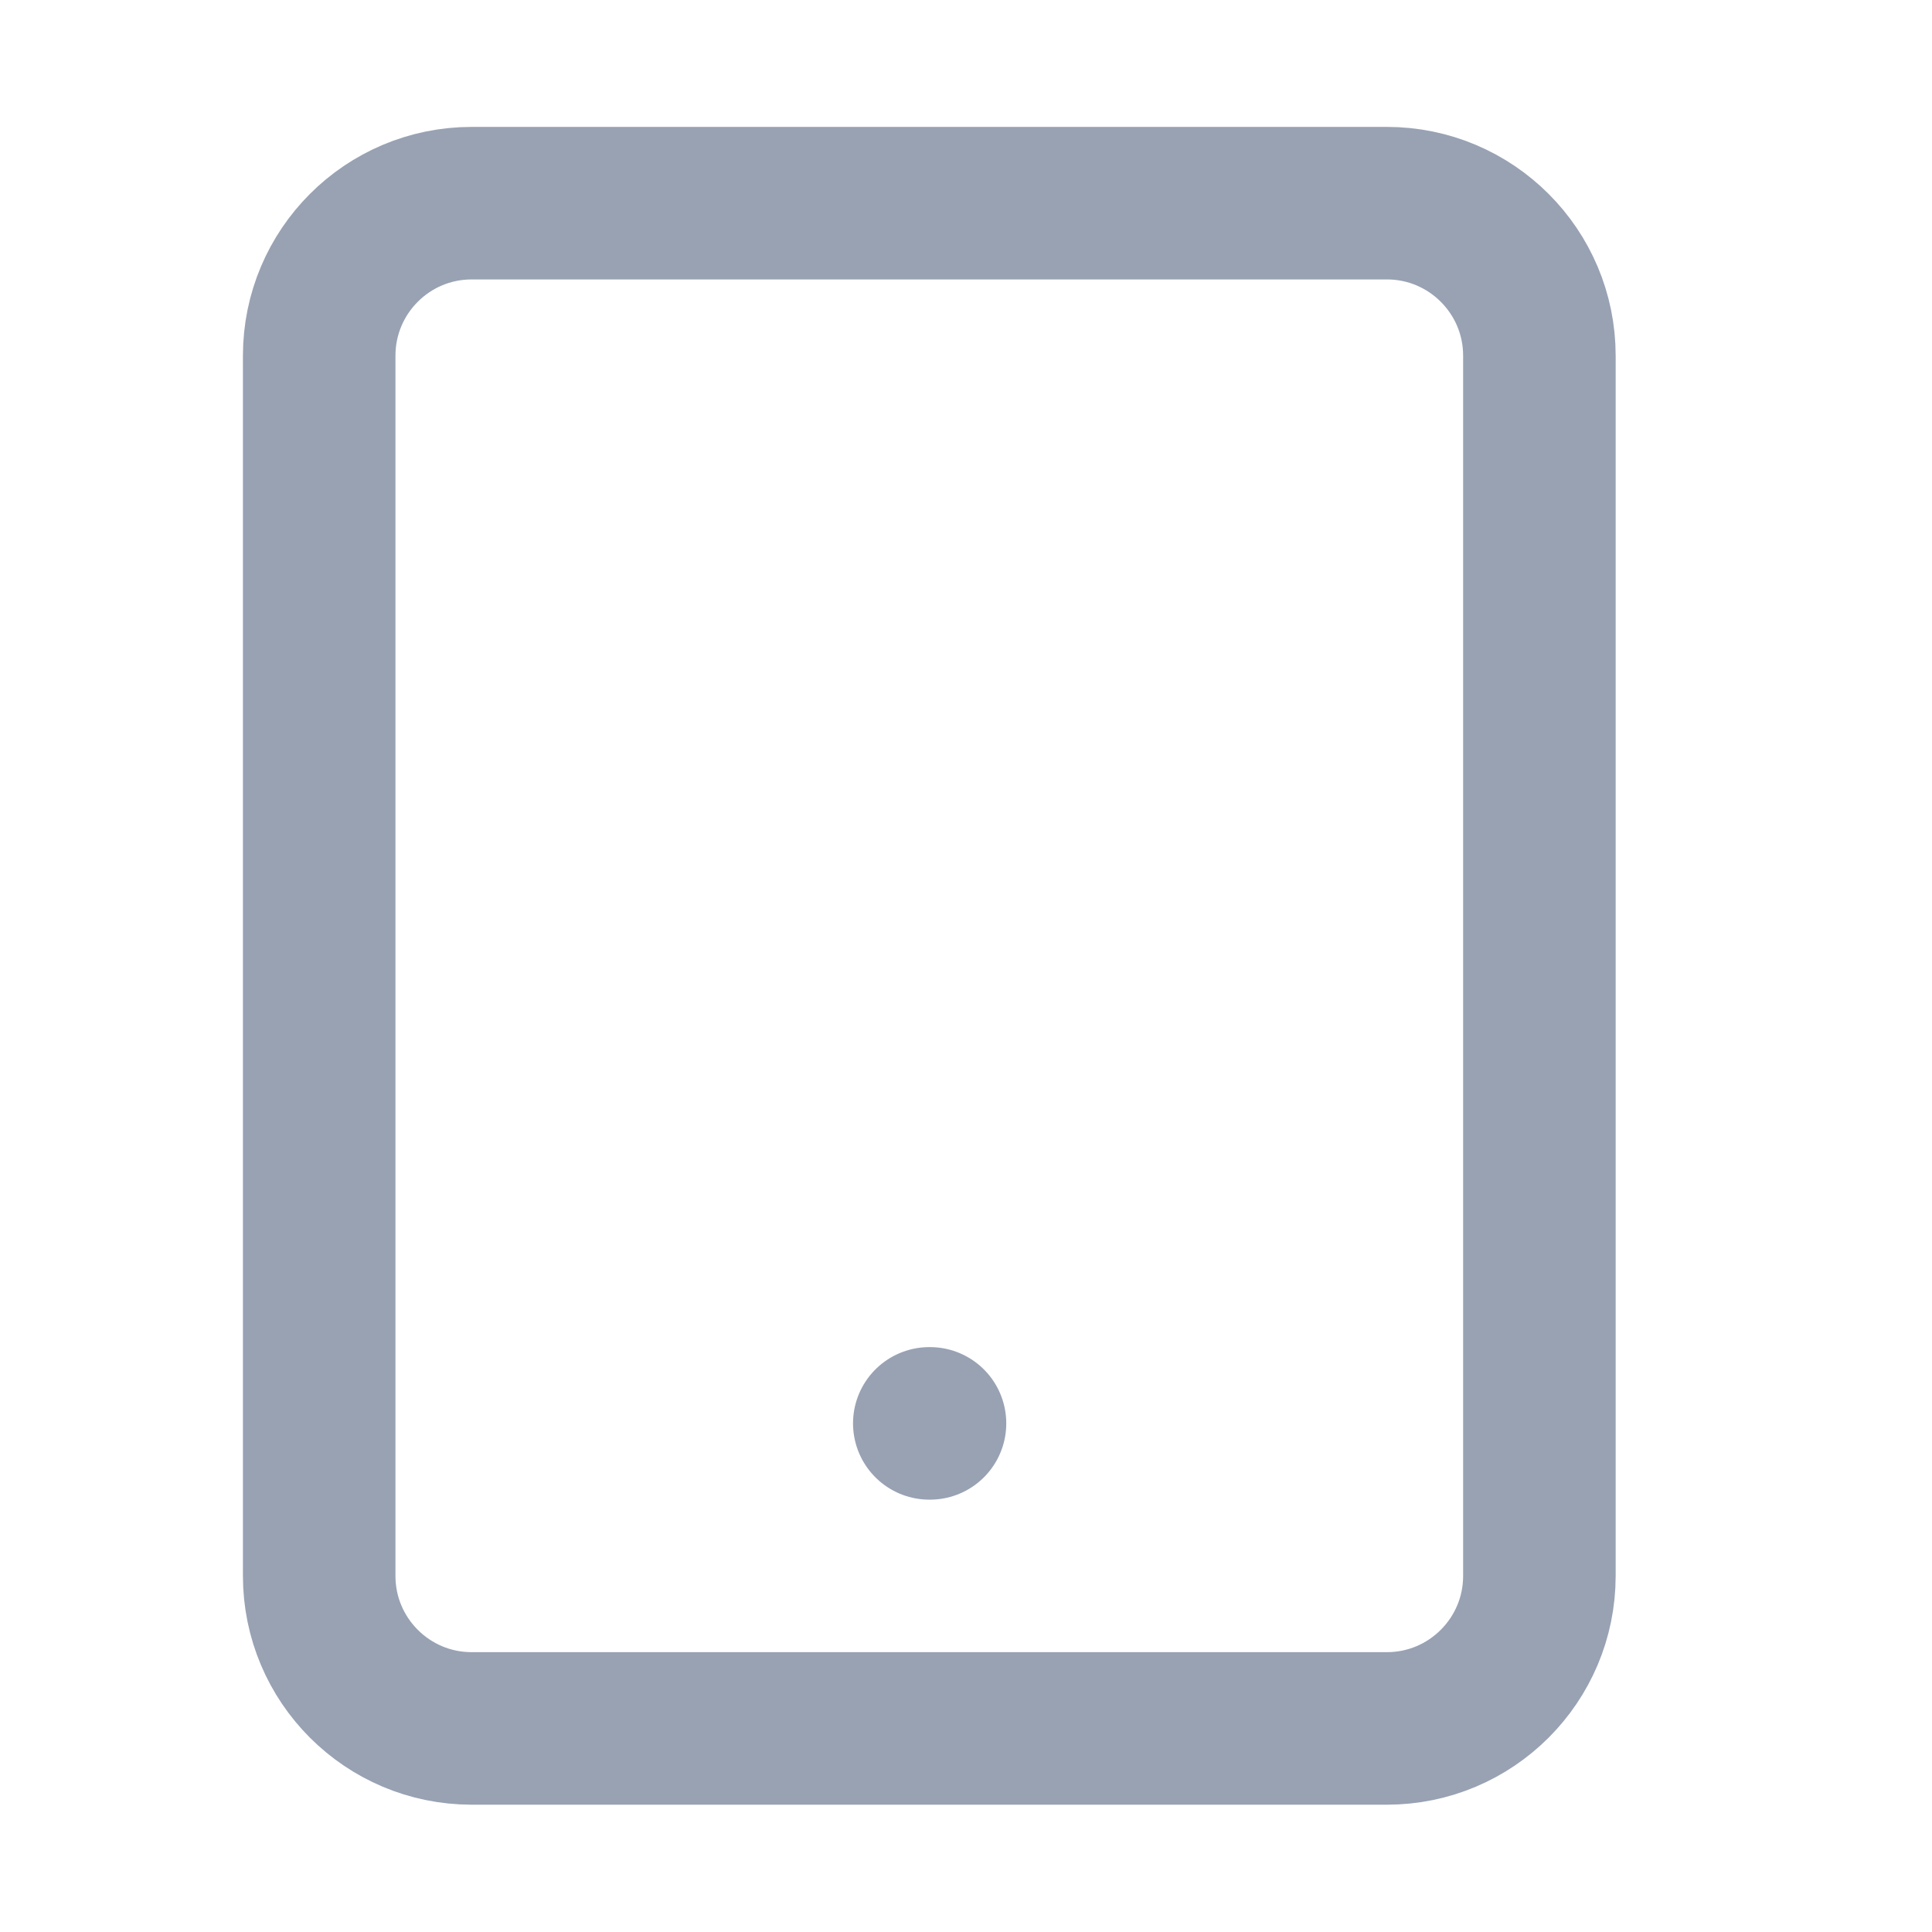 <svg width="19" height="19" viewBox="0 0 19 19" fill="none" xmlns="http://www.w3.org/2000/svg">
<path d="M9.139 13.998H9.146M4.639 1.998H13.639C14.467 1.998 15.139 2.67 15.139 3.498V15.498C15.139 16.326 14.467 16.998 13.639 16.998H4.639C3.81 16.998 3.139 16.326 3.139 15.498V3.498C3.139 2.67 3.81 1.998 4.639 1.998Z" stroke="#98A2B3" stroke-width="1.5" stroke-linecap="round" stroke-linejoin="round"/>
</svg>
